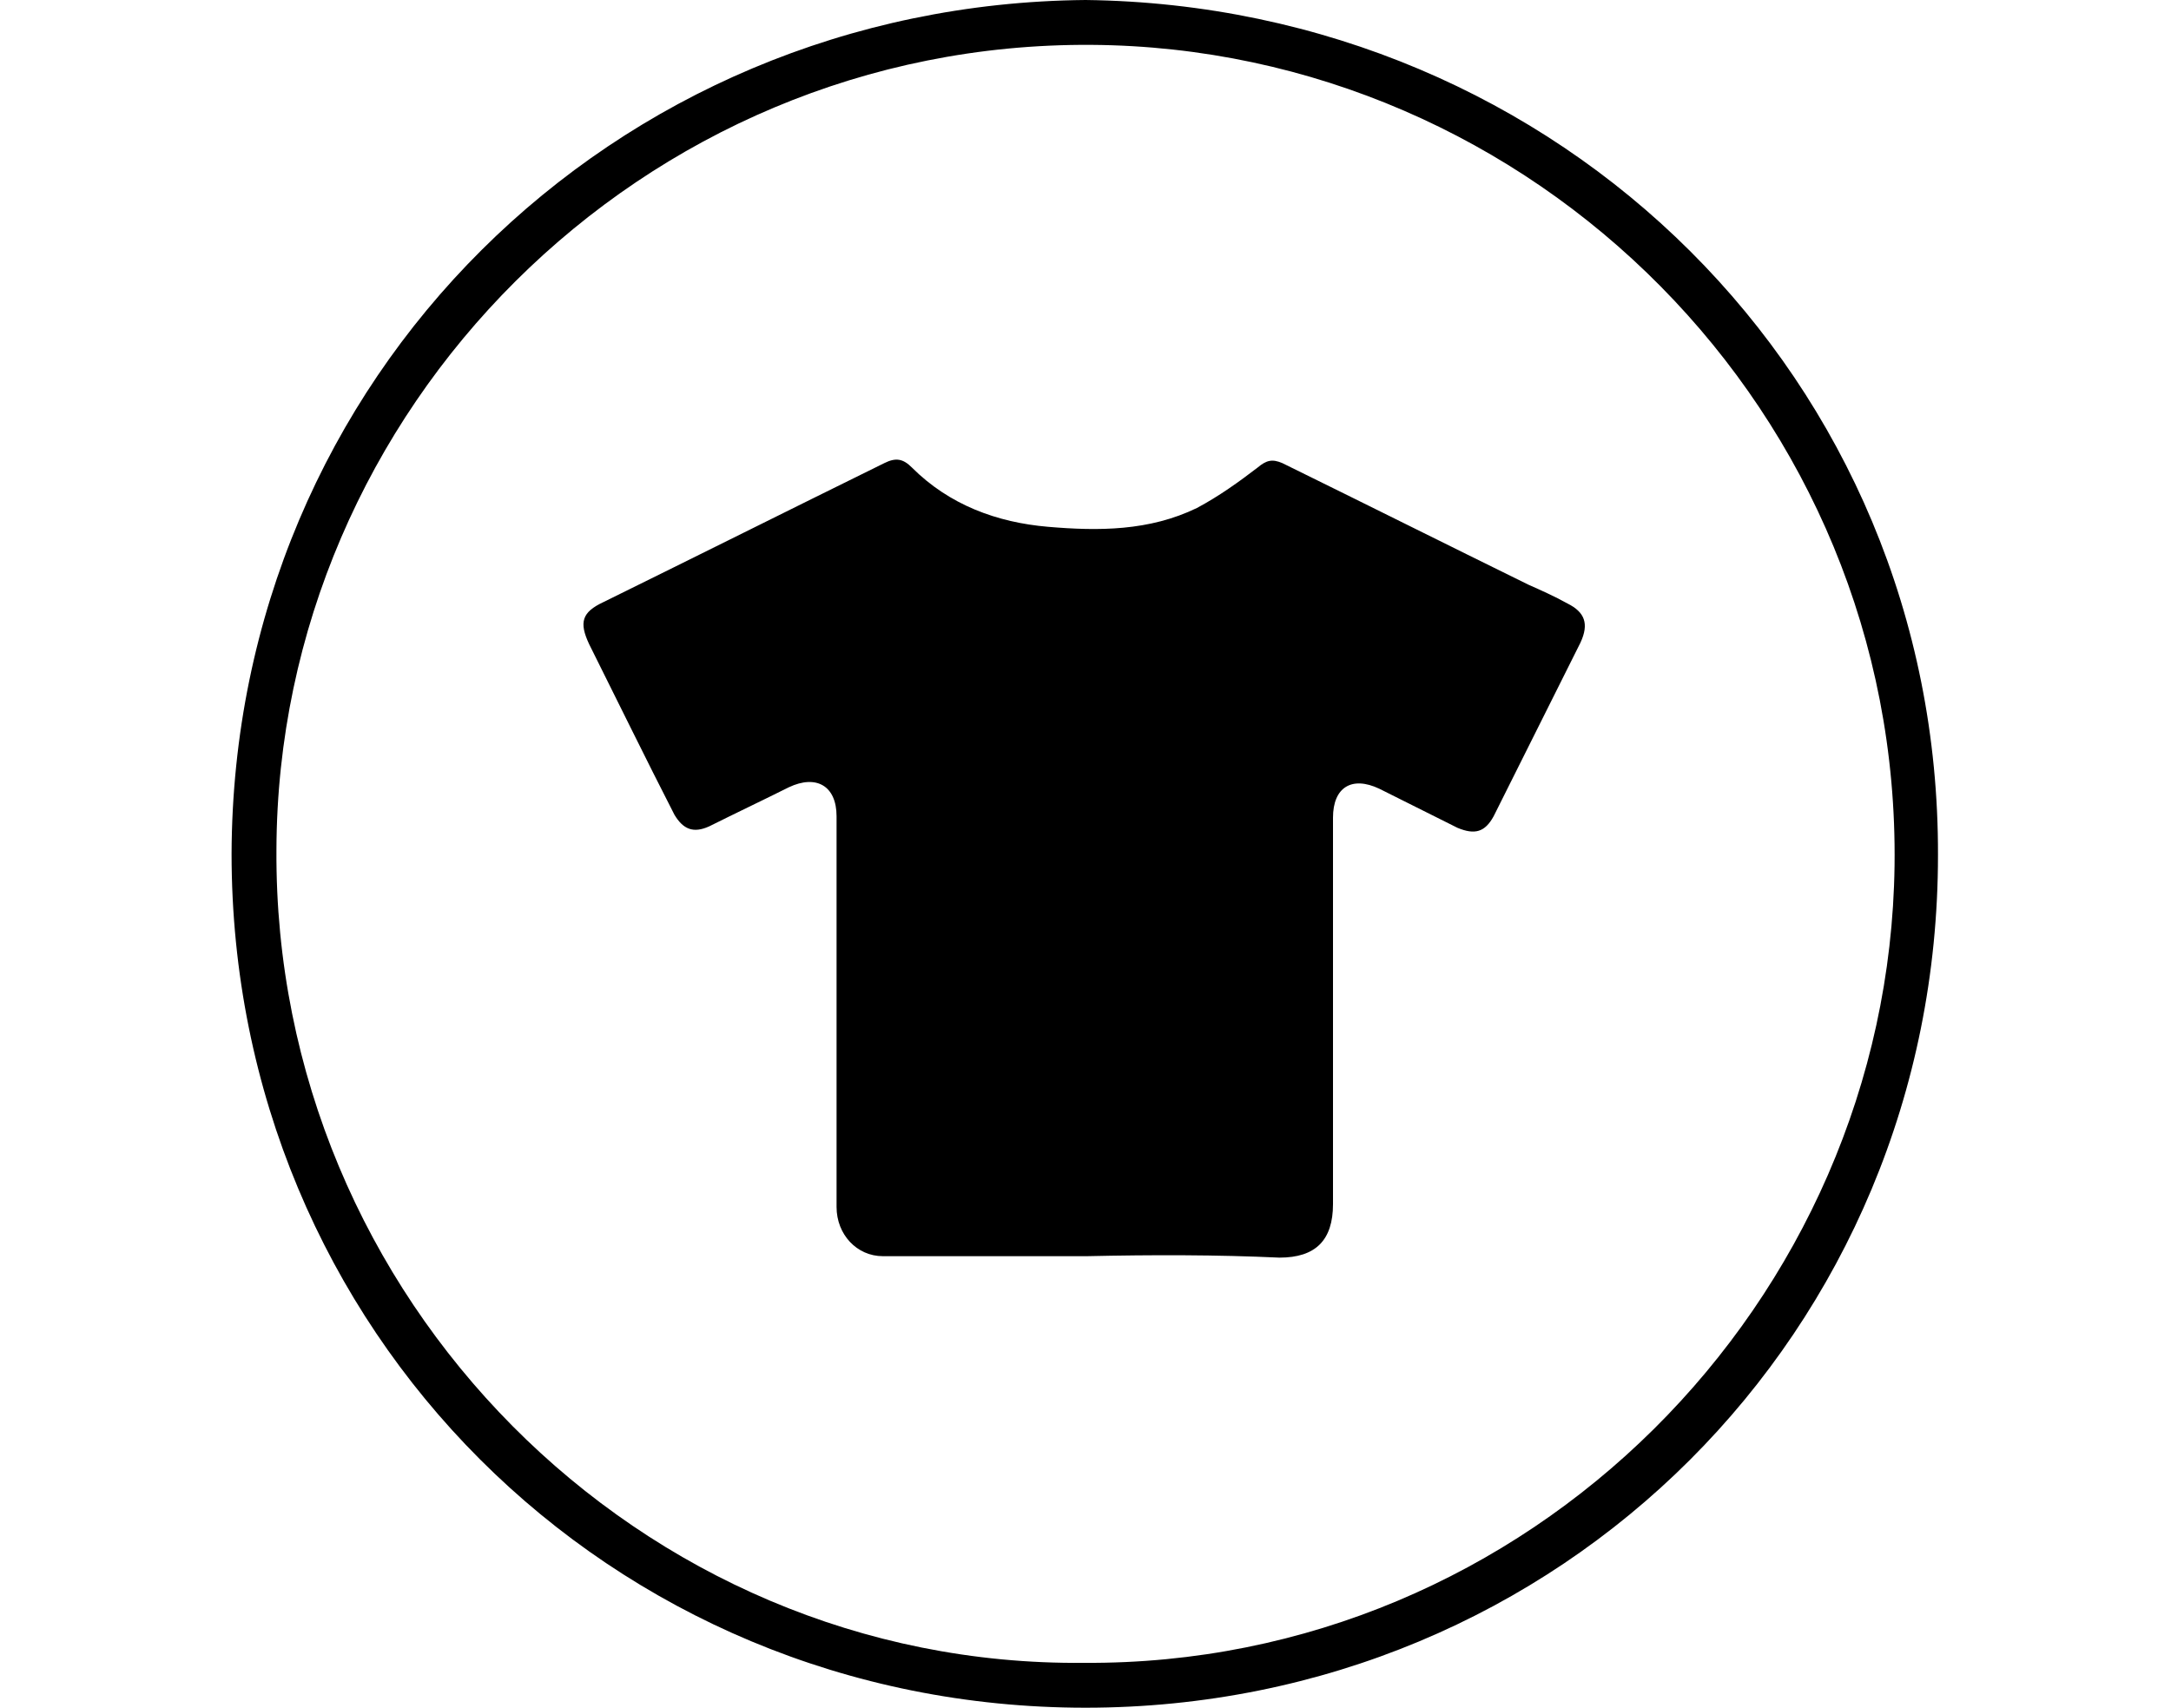 <?xml version="1.0" encoding="utf-8"?>
<!-- Generator: Adobe Illustrator 24.0.2, SVG Export Plug-In . SVG Version: 6.00 Build 0)  -->
<svg version="1.1" id="Capa_1" xmlns="http://www.w3.org/2000/svg" xmlns:xlink="http://www.w3.org/1999/xlink" x="0px" y="0px"
	 viewBox="0 0 150 118" style="enable-background:new 0 0 150 118;" xml:space="preserve">
<g>
	<path d="M75,0c32.8,0.4,59,26.2,58.9,59.1C133.9,92,107.8,118,75,118c-32.9,0-59-26.1-59-59C16.1,26.1,42.3,0.3,75,0z M74.9,114.9
		c30.7,0.2,55.6-24.9,56-55.1c0.4-31.3-25-56.5-55.5-56.7C44.3,2.9,19.2,28.3,19.1,58.7C18.9,89.7,44.2,115.2,74.9,114.9z"/>
	<path d="M75.1,86.8c-4.7,0-9.4,0-14.1,0c-1.8,0-3.2-1.5-3.2-3.4c0-6.2,0-12.5,0-18.7c0-2.8,0-5.5,0-8.3c0-2.1-1.4-2.9-3.3-2
		c-1.8,0.9-3.7,1.8-5.5,2.7c-1.1,0.5-1.8,0.2-2.4-0.8c-2-3.9-3.9-7.8-5.9-11.8c-0.7-1.5-0.5-2.2,1-2.9c6.5-3.2,12.9-6.4,19.4-9.6
		c0.8-0.4,1.3-0.3,1.9,0.3c2.6,2.6,5.9,3.8,9.4,4.1c3.5,0.3,7,0.3,10.3-1.3c1.5-0.8,2.9-1.8,4.2-2.8c0.6-0.5,1-0.6,1.7-0.3
		c5.7,2.8,11.3,5.6,17,8.4c0.9,0.4,1.8,0.8,2.7,1.3c1.2,0.6,1.5,1.4,0.9,2.7c-2,4-4,8-6,12c-0.6,1.1-1.3,1.3-2.5,0.8
		c-1.8-0.9-3.6-1.8-5.4-2.7c-1.9-0.9-3.2-0.1-3.2,2c0,8.9,0,17.8,0,26.7c0,2.5-1.2,3.7-3.7,3.7C84.1,86.7,79.6,86.7,75.1,86.8
		C75.1,86.8,75.1,86.8,75.1,86.8z"/>
</g>
</svg>
